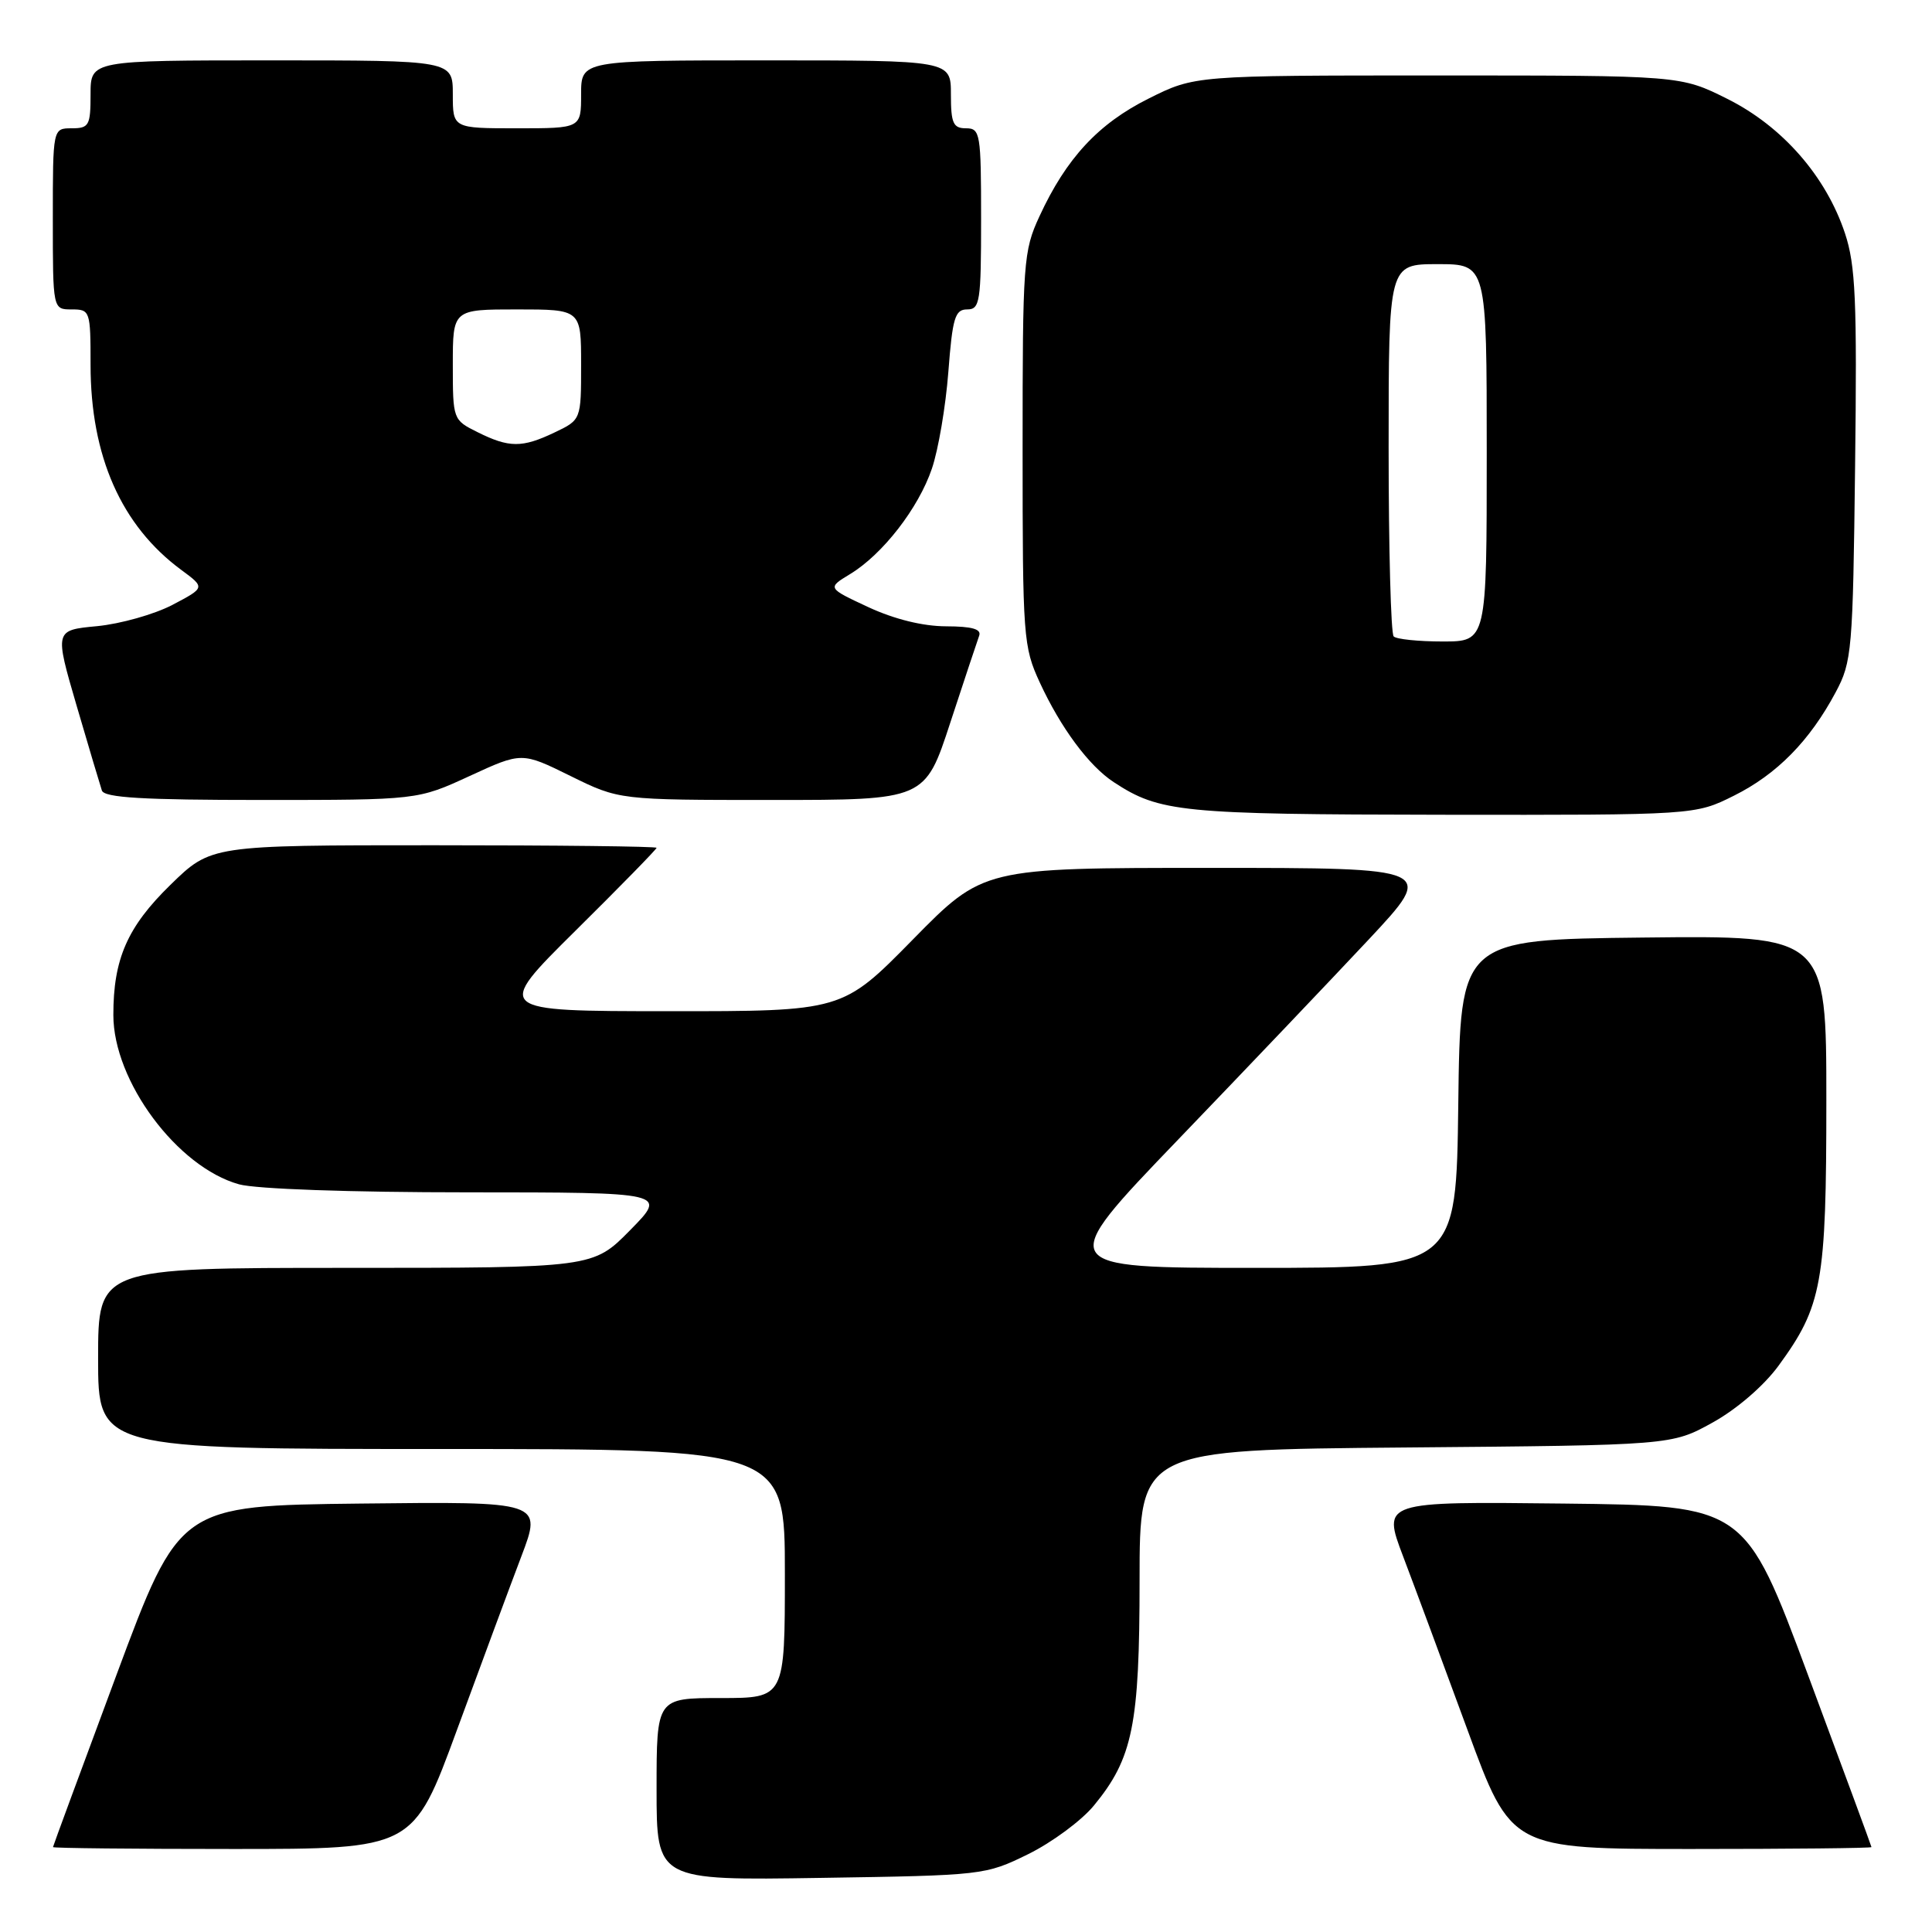 <?xml version="1.0" encoding="UTF-8" standalone="no"?>
<!DOCTYPE svg PUBLIC "-//W3C//DTD SVG 1.1//EN" "http://www.w3.org/Graphics/SVG/1.1/DTD/svg11.dtd" >
<svg xmlns="http://www.w3.org/2000/svg" xmlns:xlink="http://www.w3.org/1999/xlink" version="1.1" viewBox="0 0 256 256">
 <g >
 <path fill="currentColor"
d=" M 136.23 245.69 C 139.38 244.14 143.31 241.24 144.95 239.24 C 150.10 232.99 151.00 228.56 151.00 209.37 C 151.00 192.10 151.00 192.10 186.25 191.80 C 221.50 191.50 221.50 191.50 226.92 188.50 C 230.11 186.74 233.70 183.64 235.64 181.00 C 241.45 173.06 242.00 170.05 242.00 145.80 C 242.00 123.96 242.00 123.96 217.75 124.23 C 193.50 124.50 193.50 124.50 193.23 146.25 C 192.96 168.00 192.96 168.00 166.36 168.00 C 139.77 168.00 139.77 168.00 156.13 150.98 C 165.14 141.61 176.49 129.69 181.37 124.48 C 190.23 115.00 190.23 115.00 160.26 115.00 C 130.28 115.00 130.28 115.00 120.95 124.50 C 111.62 134.00 111.62 134.00 88.56 133.99 C 65.50 133.98 65.50 133.98 76.25 123.33 C 82.16 117.48 87.00 112.53 87.00 112.34 C 87.00 112.15 73.72 112.00 57.48 112.00 C 27.96 112.00 27.96 112.00 22.58 117.25 C 16.88 122.81 15.01 127.08 15.02 134.50 C 15.02 143.26 23.49 154.66 31.68 156.93 C 33.93 157.55 46.39 157.99 61.96 157.99 C 88.42 158.00 88.42 158.00 83.50 163.00 C 78.58 168.00 78.58 168.00 45.79 168.00 C 13.00 168.00 13.00 168.00 13.00 180.00 C 13.00 192.00 13.00 192.00 58.50 192.00 C 104.00 192.00 104.00 192.00 104.00 208.50 C 104.00 225.00 104.00 225.00 95.50 225.00 C 87.00 225.00 87.00 225.00 87.00 237.08 C 87.00 249.17 87.00 249.17 108.75 248.83 C 130.26 248.50 130.56 248.47 136.23 245.69 Z  M 60.54 229.25 C 63.72 220.59 67.56 210.23 69.08 206.23 C 71.84 198.96 71.84 198.96 47.81 199.23 C 23.78 199.50 23.78 199.50 15.41 222.00 C 10.81 234.38 7.03 244.61 7.02 244.75 C 7.01 244.89 17.75 245.00 30.88 245.00 C 54.76 245.00 54.76 245.00 60.54 229.25 Z  M 247.98 244.75 C 247.97 244.61 244.19 234.38 239.59 222.00 C 231.22 199.50 231.22 199.50 207.19 199.23 C 183.16 198.96 183.16 198.96 185.92 206.23 C 187.44 210.23 191.28 220.59 194.46 229.25 C 200.24 245.00 200.24 245.00 224.12 245.00 C 237.25 245.00 247.99 244.89 247.98 244.75 Z  M 229.76 105.43 C 235.44 102.60 239.80 98.17 243.24 91.72 C 245.39 87.70 245.52 86.25 245.81 61.69 C 246.08 39.81 245.87 35.13 244.47 30.92 C 241.96 23.36 236.18 16.75 228.90 13.11 C 222.68 10.00 222.68 10.00 190.50 10.00 C 158.32 10.00 158.32 10.00 152.20 13.06 C 145.53 16.39 141.28 20.97 137.73 28.67 C 135.60 33.27 135.50 34.72 135.50 59.50 C 135.50 84.45 135.59 85.70 137.78 90.44 C 140.55 96.44 144.29 101.49 147.58 103.64 C 153.66 107.63 156.48 107.91 191.05 107.96 C 224.61 108.00 224.61 108.00 229.76 105.43 Z  M 62.24 102.82 C 69.14 99.64 69.14 99.64 75.59 102.82 C 82.04 106.00 82.04 106.00 102.31 106.00 C 122.57 106.00 122.57 106.00 125.92 95.75 C 127.77 90.11 129.49 84.94 129.74 84.25 C 130.08 83.36 128.82 83.00 125.36 82.99 C 122.28 82.98 118.51 82.05 115.06 80.45 C 109.61 77.91 109.61 77.91 112.64 76.07 C 116.96 73.45 121.70 67.34 123.48 62.10 C 124.33 59.62 125.31 53.85 125.66 49.29 C 126.21 42.12 126.54 41.00 128.15 41.00 C 129.85 41.00 130.00 40.01 130.00 29.00 C 130.00 17.67 129.89 17.00 128.00 17.00 C 126.30 17.00 126.00 16.33 126.00 12.50 C 126.00 8.00 126.00 8.00 101.50 8.00 C 77.00 8.00 77.00 8.00 77.00 12.50 C 77.00 17.00 77.00 17.00 68.50 17.00 C 60.00 17.00 60.00 17.00 60.00 12.50 C 60.00 8.00 60.00 8.00 36.00 8.00 C 12.00 8.00 12.00 8.00 12.00 12.50 C 12.00 16.63 11.80 17.00 9.50 17.00 C 7.00 17.00 7.00 17.00 7.00 29.00 C 7.00 41.00 7.00 41.00 9.50 41.00 C 11.94 41.00 12.00 41.18 12.00 48.34 C 12.00 60.44 16.07 69.65 24.01 75.51 C 27.20 77.86 27.20 77.86 22.85 80.15 C 20.46 81.40 15.96 82.67 12.86 82.97 C 7.23 83.50 7.23 83.50 10.15 93.50 C 11.76 99.00 13.27 104.06 13.50 104.75 C 13.83 105.70 18.97 106.00 34.64 106.00 C 55.34 106.00 55.34 106.00 62.24 102.82 Z  M 184.67 84.33 C 184.30 83.97 184.00 72.72 184.00 59.33 C 184.00 35.00 184.00 35.00 190.50 35.00 C 197.00 35.00 197.00 35.00 197.00 60.00 C 197.00 85.00 197.00 85.00 191.17 85.00 C 187.96 85.00 185.03 84.70 184.67 84.33 Z  M 63.25 57.25 C 60.03 55.65 60.00 55.58 60.00 48.32 C 60.00 41.00 60.00 41.00 68.50 41.00 C 77.00 41.00 77.00 41.00 77.00 48.31 C 77.00 55.63 77.00 55.63 73.47 57.31 C 69.17 59.36 67.46 59.35 63.25 57.25 Z "/>
</g>
</svg>